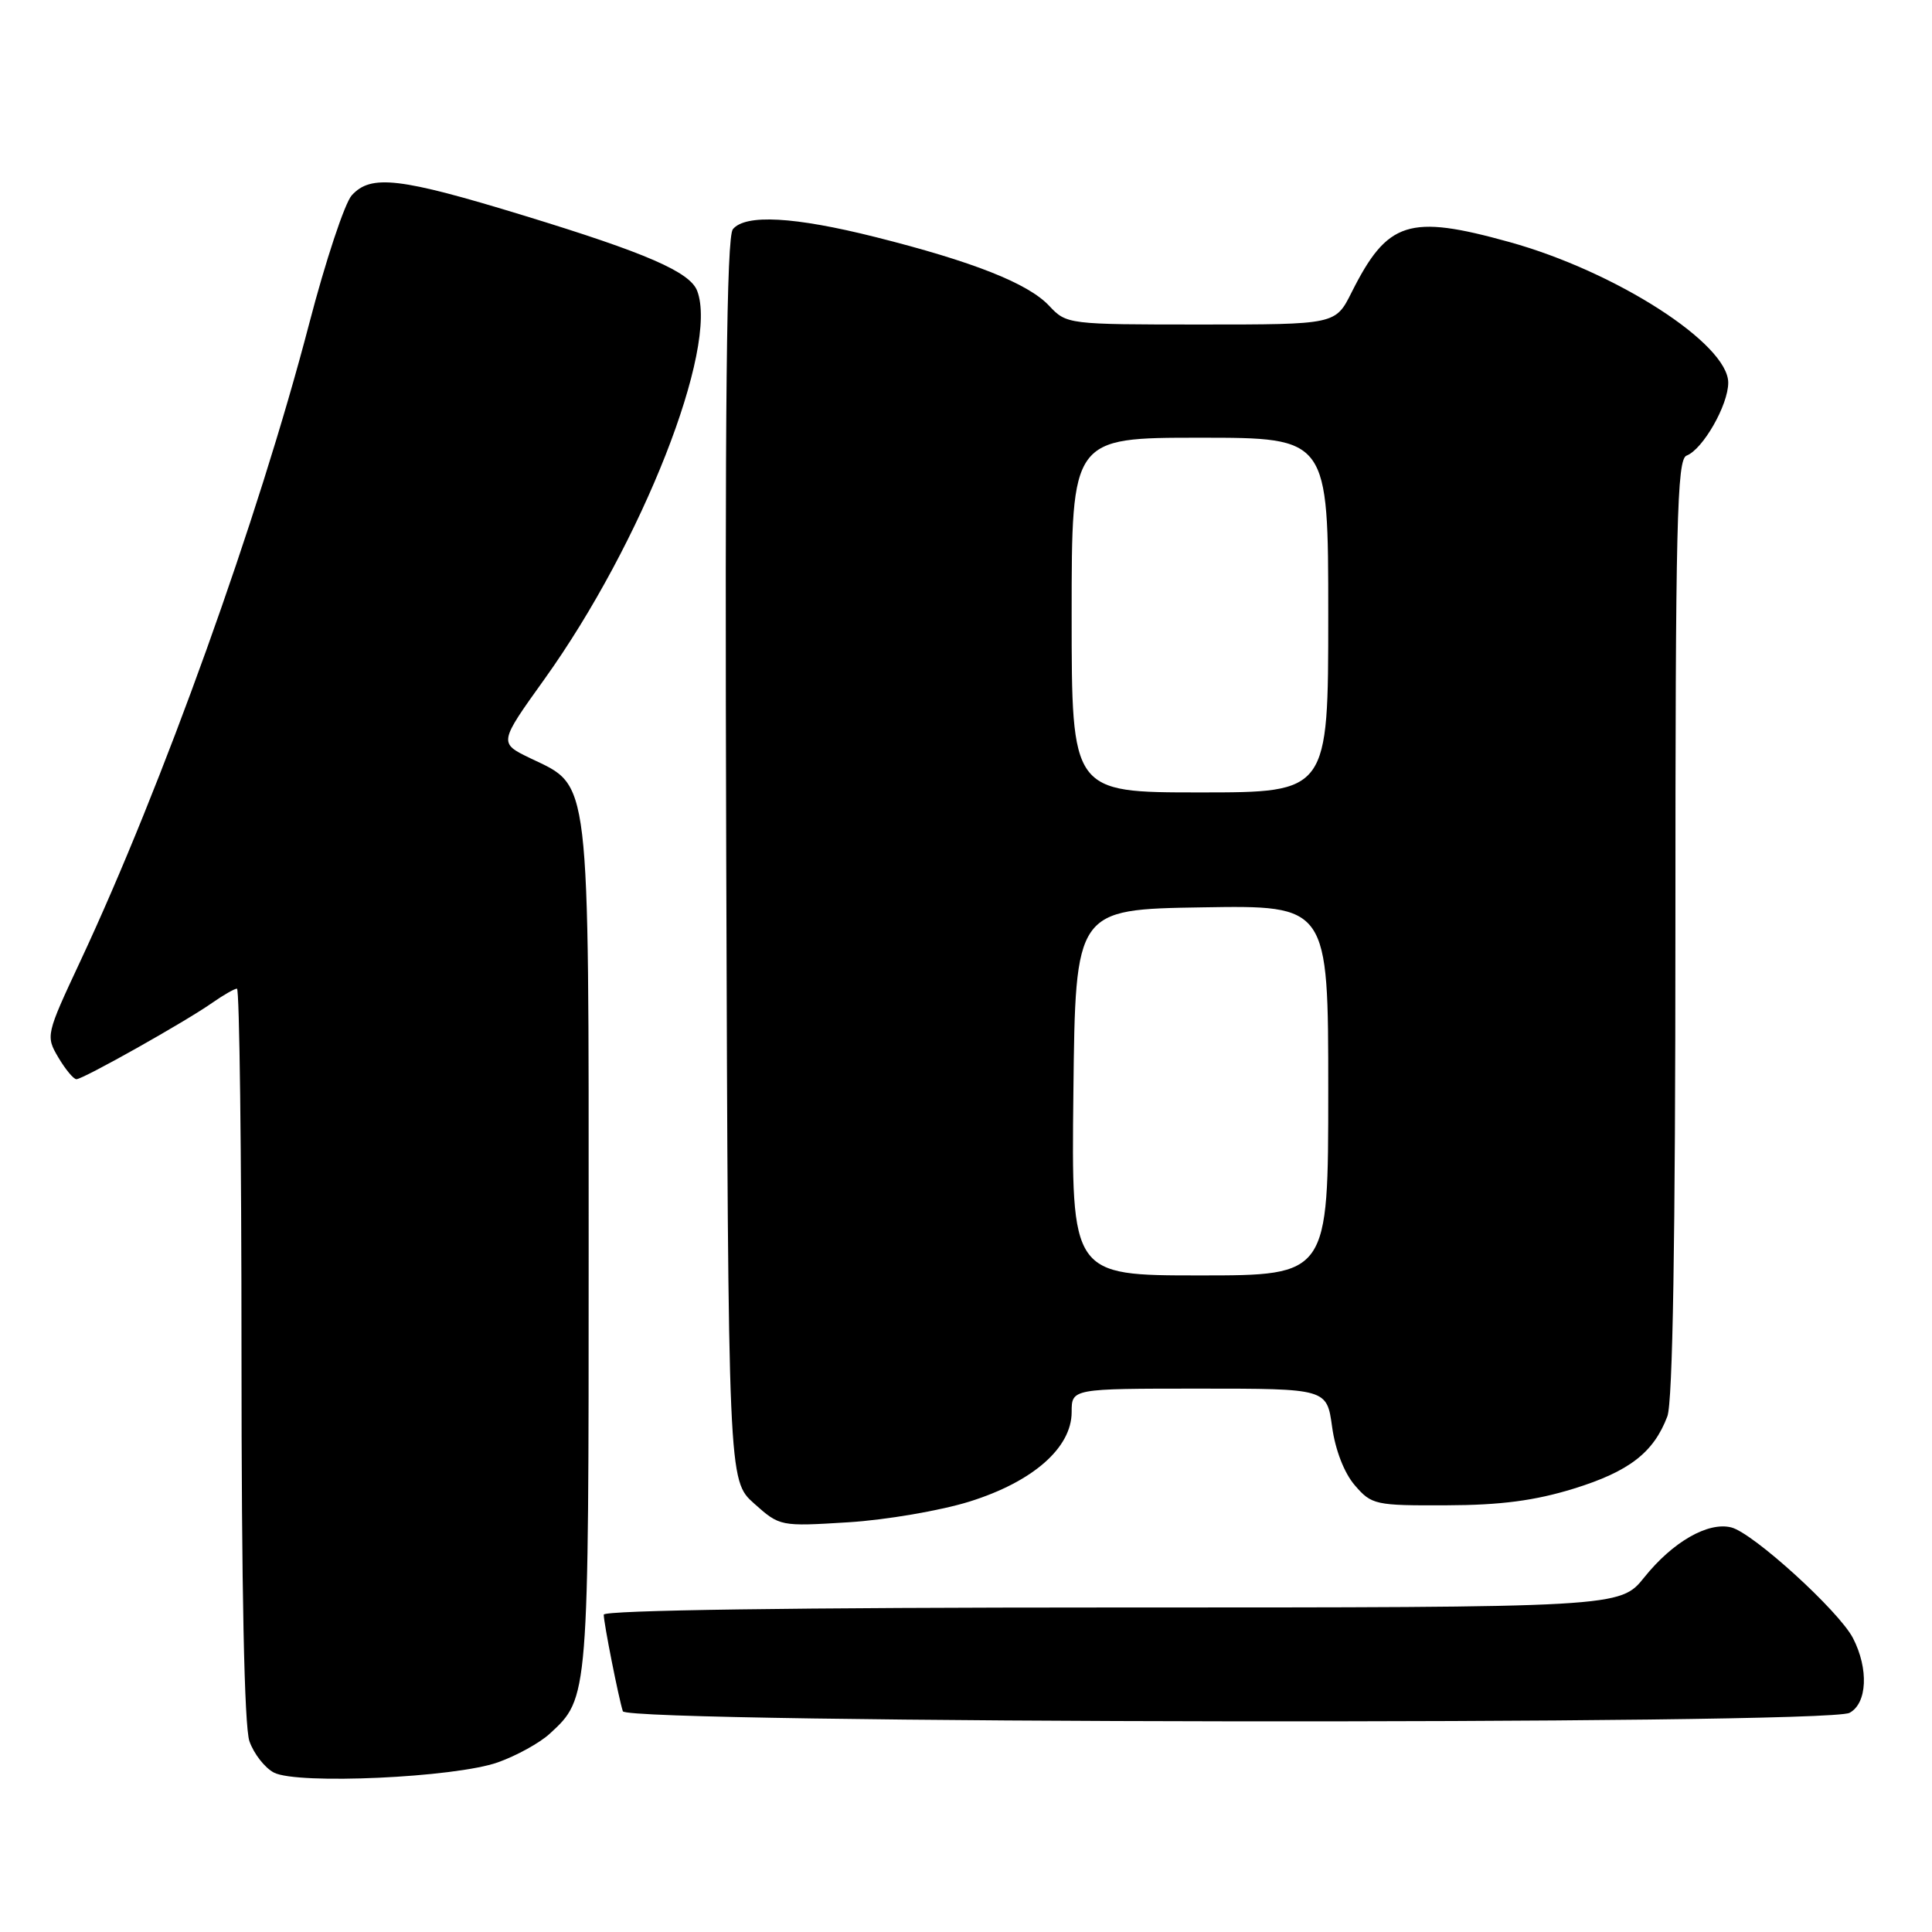 <?xml version="1.0" encoding="UTF-8" standalone="no"?>
<!DOCTYPE svg PUBLIC "-//W3C//DTD SVG 1.1//EN" "http://www.w3.org/Graphics/SVG/1.1/DTD/svg11.dtd" >
<svg xmlns="http://www.w3.org/2000/svg" xmlns:xlink="http://www.w3.org/1999/xlink" version="1.1" viewBox="0 0 256 256">
 <g >
 <path fill="currentColor"
d=" M 65.97 233.52 C 68.43 232.65 71.53 230.94 72.85 229.72 C 78.02 224.96 78.00 225.18 78.00 165.28 C 78.00 102.03 78.27 104.31 70.29 100.48 C 66.08 98.45 66.08 98.45 72.15 89.98 C 85.08 71.92 95.25 46.04 92.38 38.54 C 91.42 36.03 85.63 33.52 69.41 28.56 C 52.97 23.53 49.15 23.08 46.61 25.88 C 45.68 26.91 43.13 34.58 40.96 42.92 C 34.22 68.75 21.52 104.11 10.64 127.37 C 6.09 137.10 6.05 137.27 7.73 140.12 C 8.67 141.70 9.74 143.00 10.13 143.00 C 11.01 143.00 24.62 135.35 28.15 132.86 C 29.61 131.84 31.08 131.00 31.40 131.00 C 31.73 131.00 32.00 152.76 32.00 179.35 C 32.00 210.62 32.37 228.77 33.05 230.72 C 33.63 232.38 35.09 234.25 36.30 234.88 C 39.42 236.49 60.29 235.54 65.97 233.52 Z  M 245.07 226.96 C 247.42 225.71 247.63 221.13 245.53 217.06 C 243.67 213.47 232.29 203.11 229.40 202.39 C 226.33 201.62 221.65 204.30 217.88 209.00 C 214.67 213.00 214.67 213.00 147.33 213.00 C 105.43 213.00 80.00 213.36 80.00 213.95 C 80.00 215.08 81.96 224.95 82.53 226.75 C 83.06 228.39 242.02 228.60 245.07 226.96 Z  M 128.45 198.97 C 136.87 196.34 142.00 191.84 142.00 187.10 C 142.00 184.00 142.00 184.00 158.91 184.00 C 175.81 184.00 175.81 184.00 176.51 189.06 C 176.93 192.13 178.12 195.19 179.52 196.81 C 181.75 199.40 182.22 199.50 191.67 199.46 C 198.87 199.44 203.39 198.84 208.54 197.25 C 215.87 194.98 219.12 192.47 220.93 187.68 C 221.65 185.80 222.00 164.37 222.00 122.90 C 222.00 69.12 222.20 60.86 223.48 60.37 C 225.64 59.54 229.00 53.67 229.00 50.71 C 229.00 45.55 214.11 35.98 200.00 32.07 C 186.67 28.37 183.85 29.27 179.09 38.75 C 176.96 43.00 176.96 43.00 159.15 43.00 C 141.47 43.00 141.33 42.98 139.01 40.51 C 136.22 37.54 128.92 34.66 116.00 31.41 C 105.25 28.71 98.78 28.35 97.11 30.37 C 96.27 31.38 96.04 53.55 96.23 113.96 C 96.50 196.16 96.50 196.16 99.92 199.22 C 103.33 202.26 103.37 202.27 112.42 201.71 C 117.41 201.40 124.63 200.16 128.45 198.97 Z  M 142.23 144.75 C 142.50 120.50 142.50 120.50 159.25 120.23 C 176.00 119.95 176.00 119.95 176.00 144.48 C 176.00 169.00 176.00 169.00 158.98 169.00 C 141.96 169.00 141.96 169.00 142.23 144.75 Z  M 142.00 81.50 C 142.00 58.00 142.00 58.00 159.00 58.00 C 176.00 58.00 176.00 58.00 176.00 81.50 C 176.00 105.00 176.00 105.00 159.00 105.00 C 142.00 105.00 142.00 105.00 142.00 81.50 Z "/>
</g>
</svg>